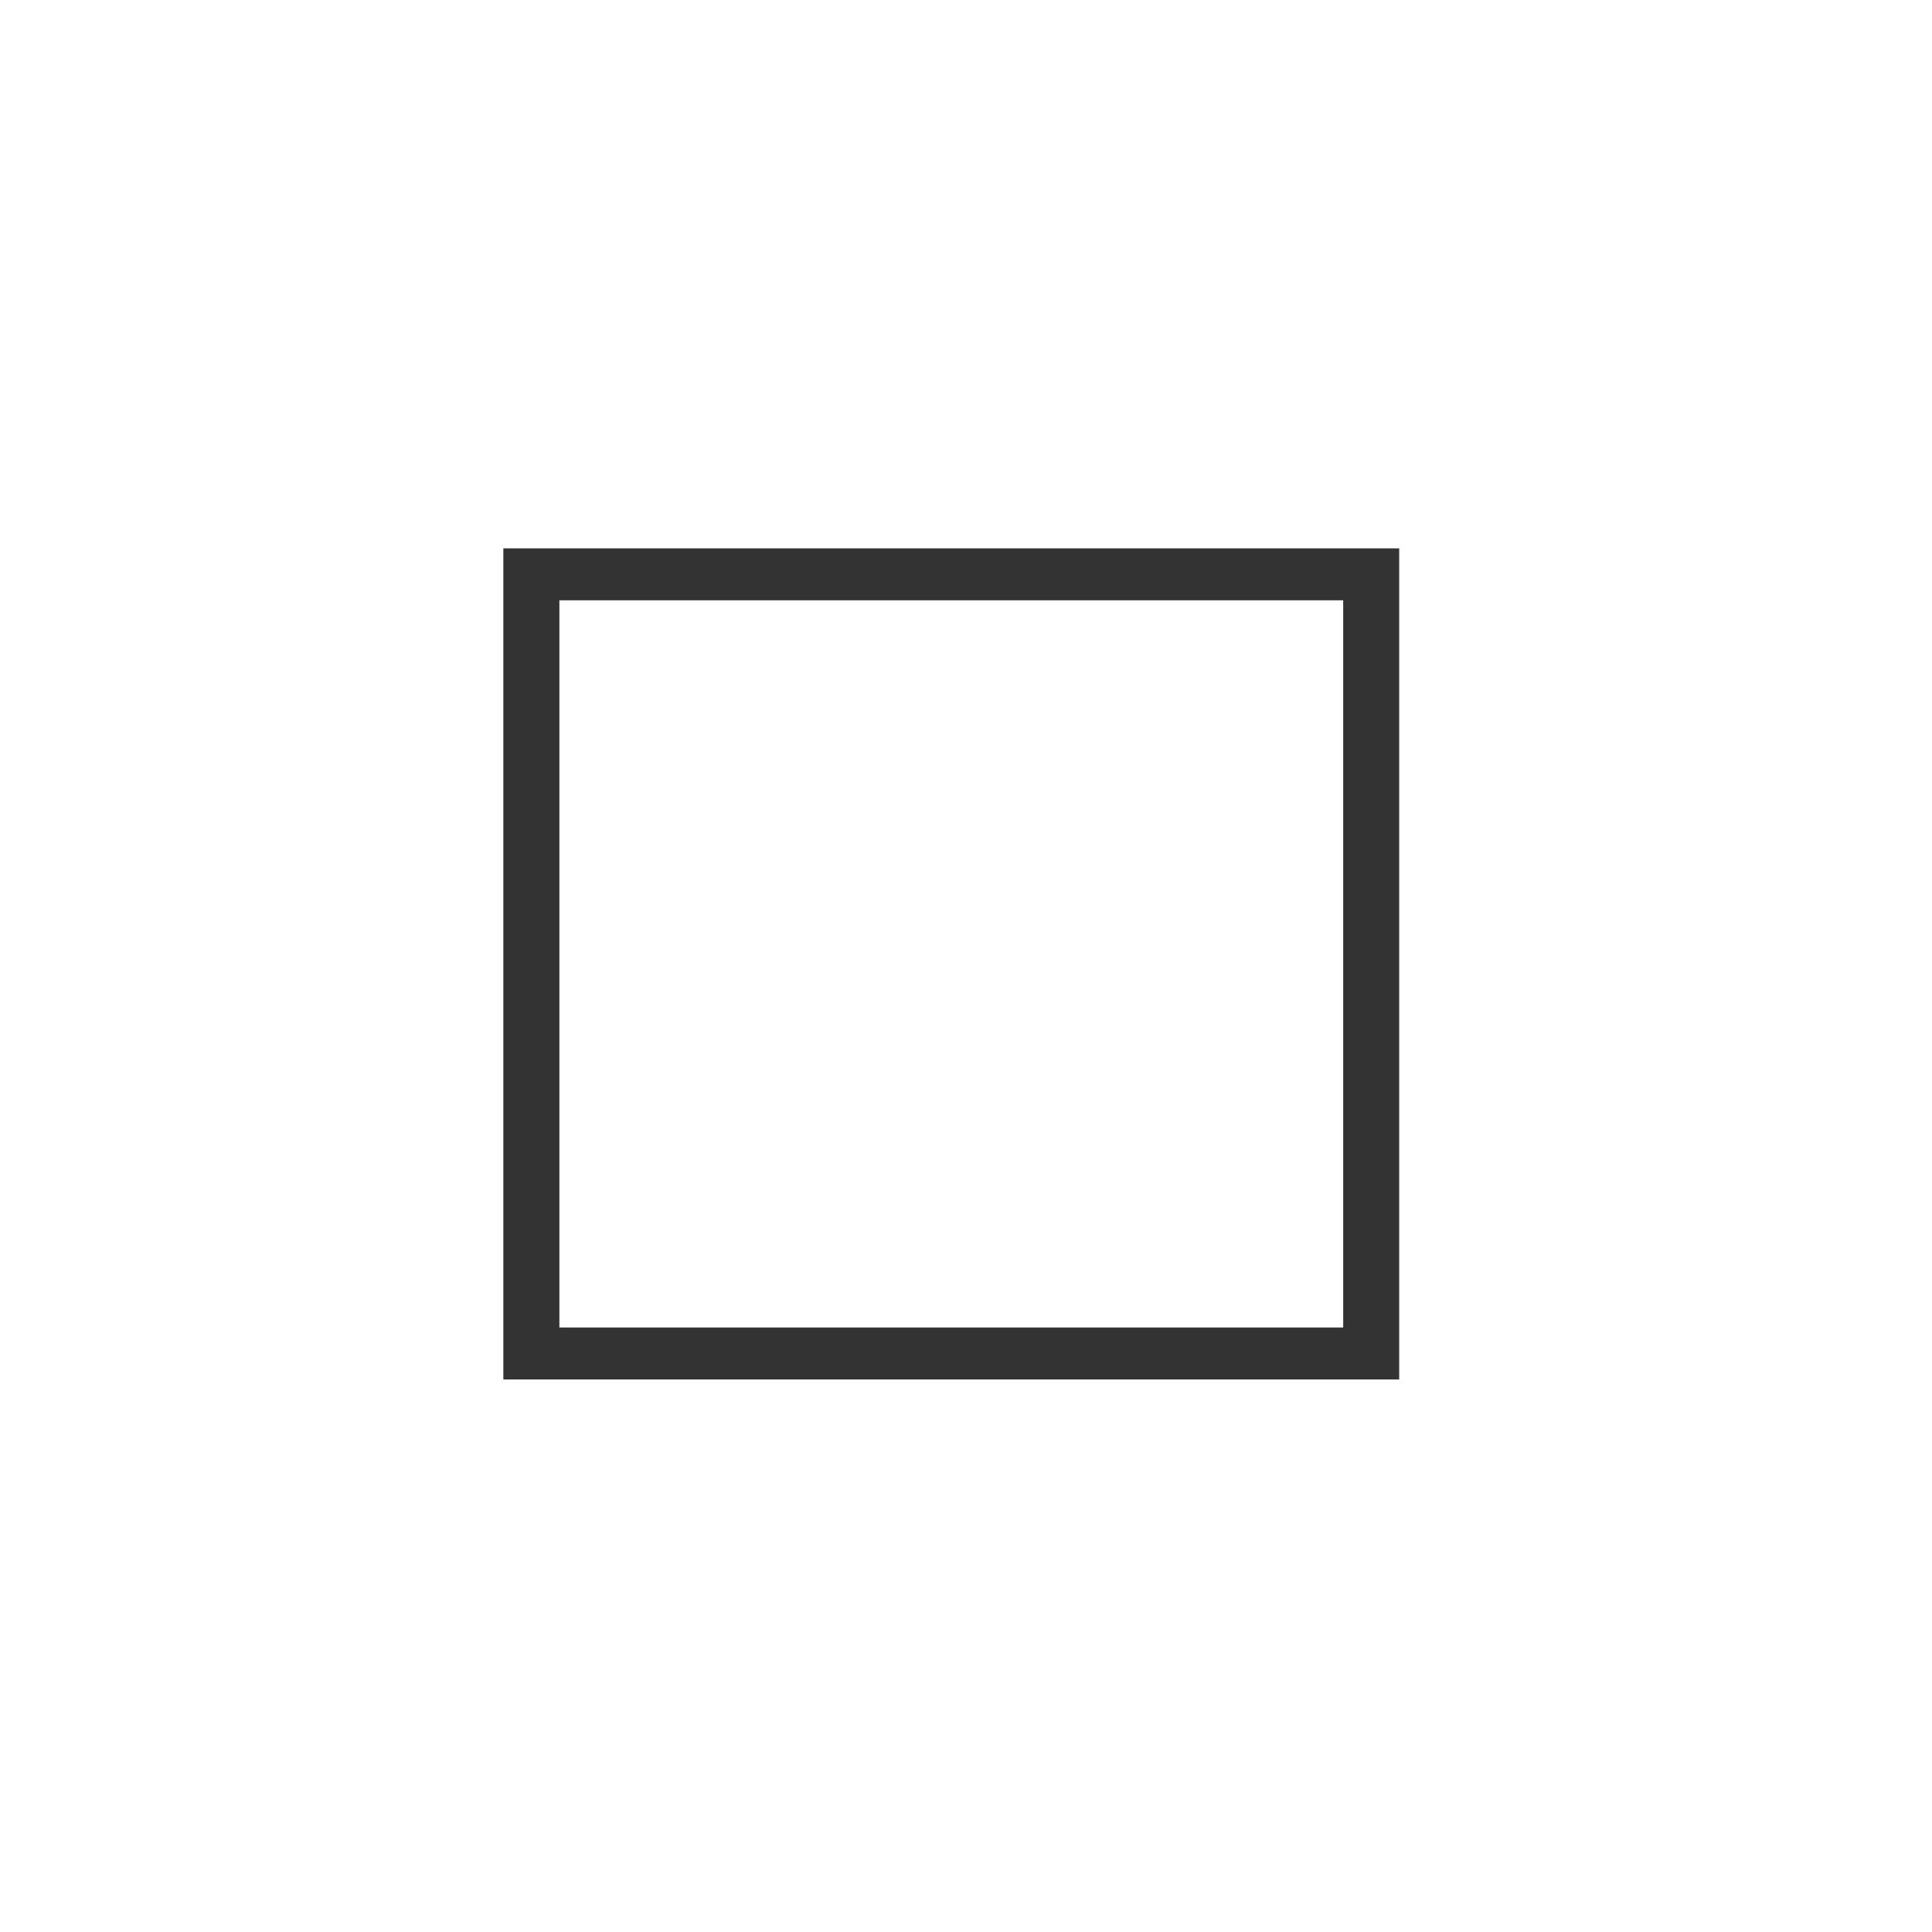 <?xml version="1.0" encoding="UTF-8"?>
<svg version="1.1" viewBox="0 0 2048 2048" xmlns="http://www.w3.org/2000/svg">
 <path d="m1483.2 581.28v881h-949.64v-881zm-59.351 55.062h-830.88v770.85h830.88z" fill="#333" stroke-width=".573"/>
</svg>
